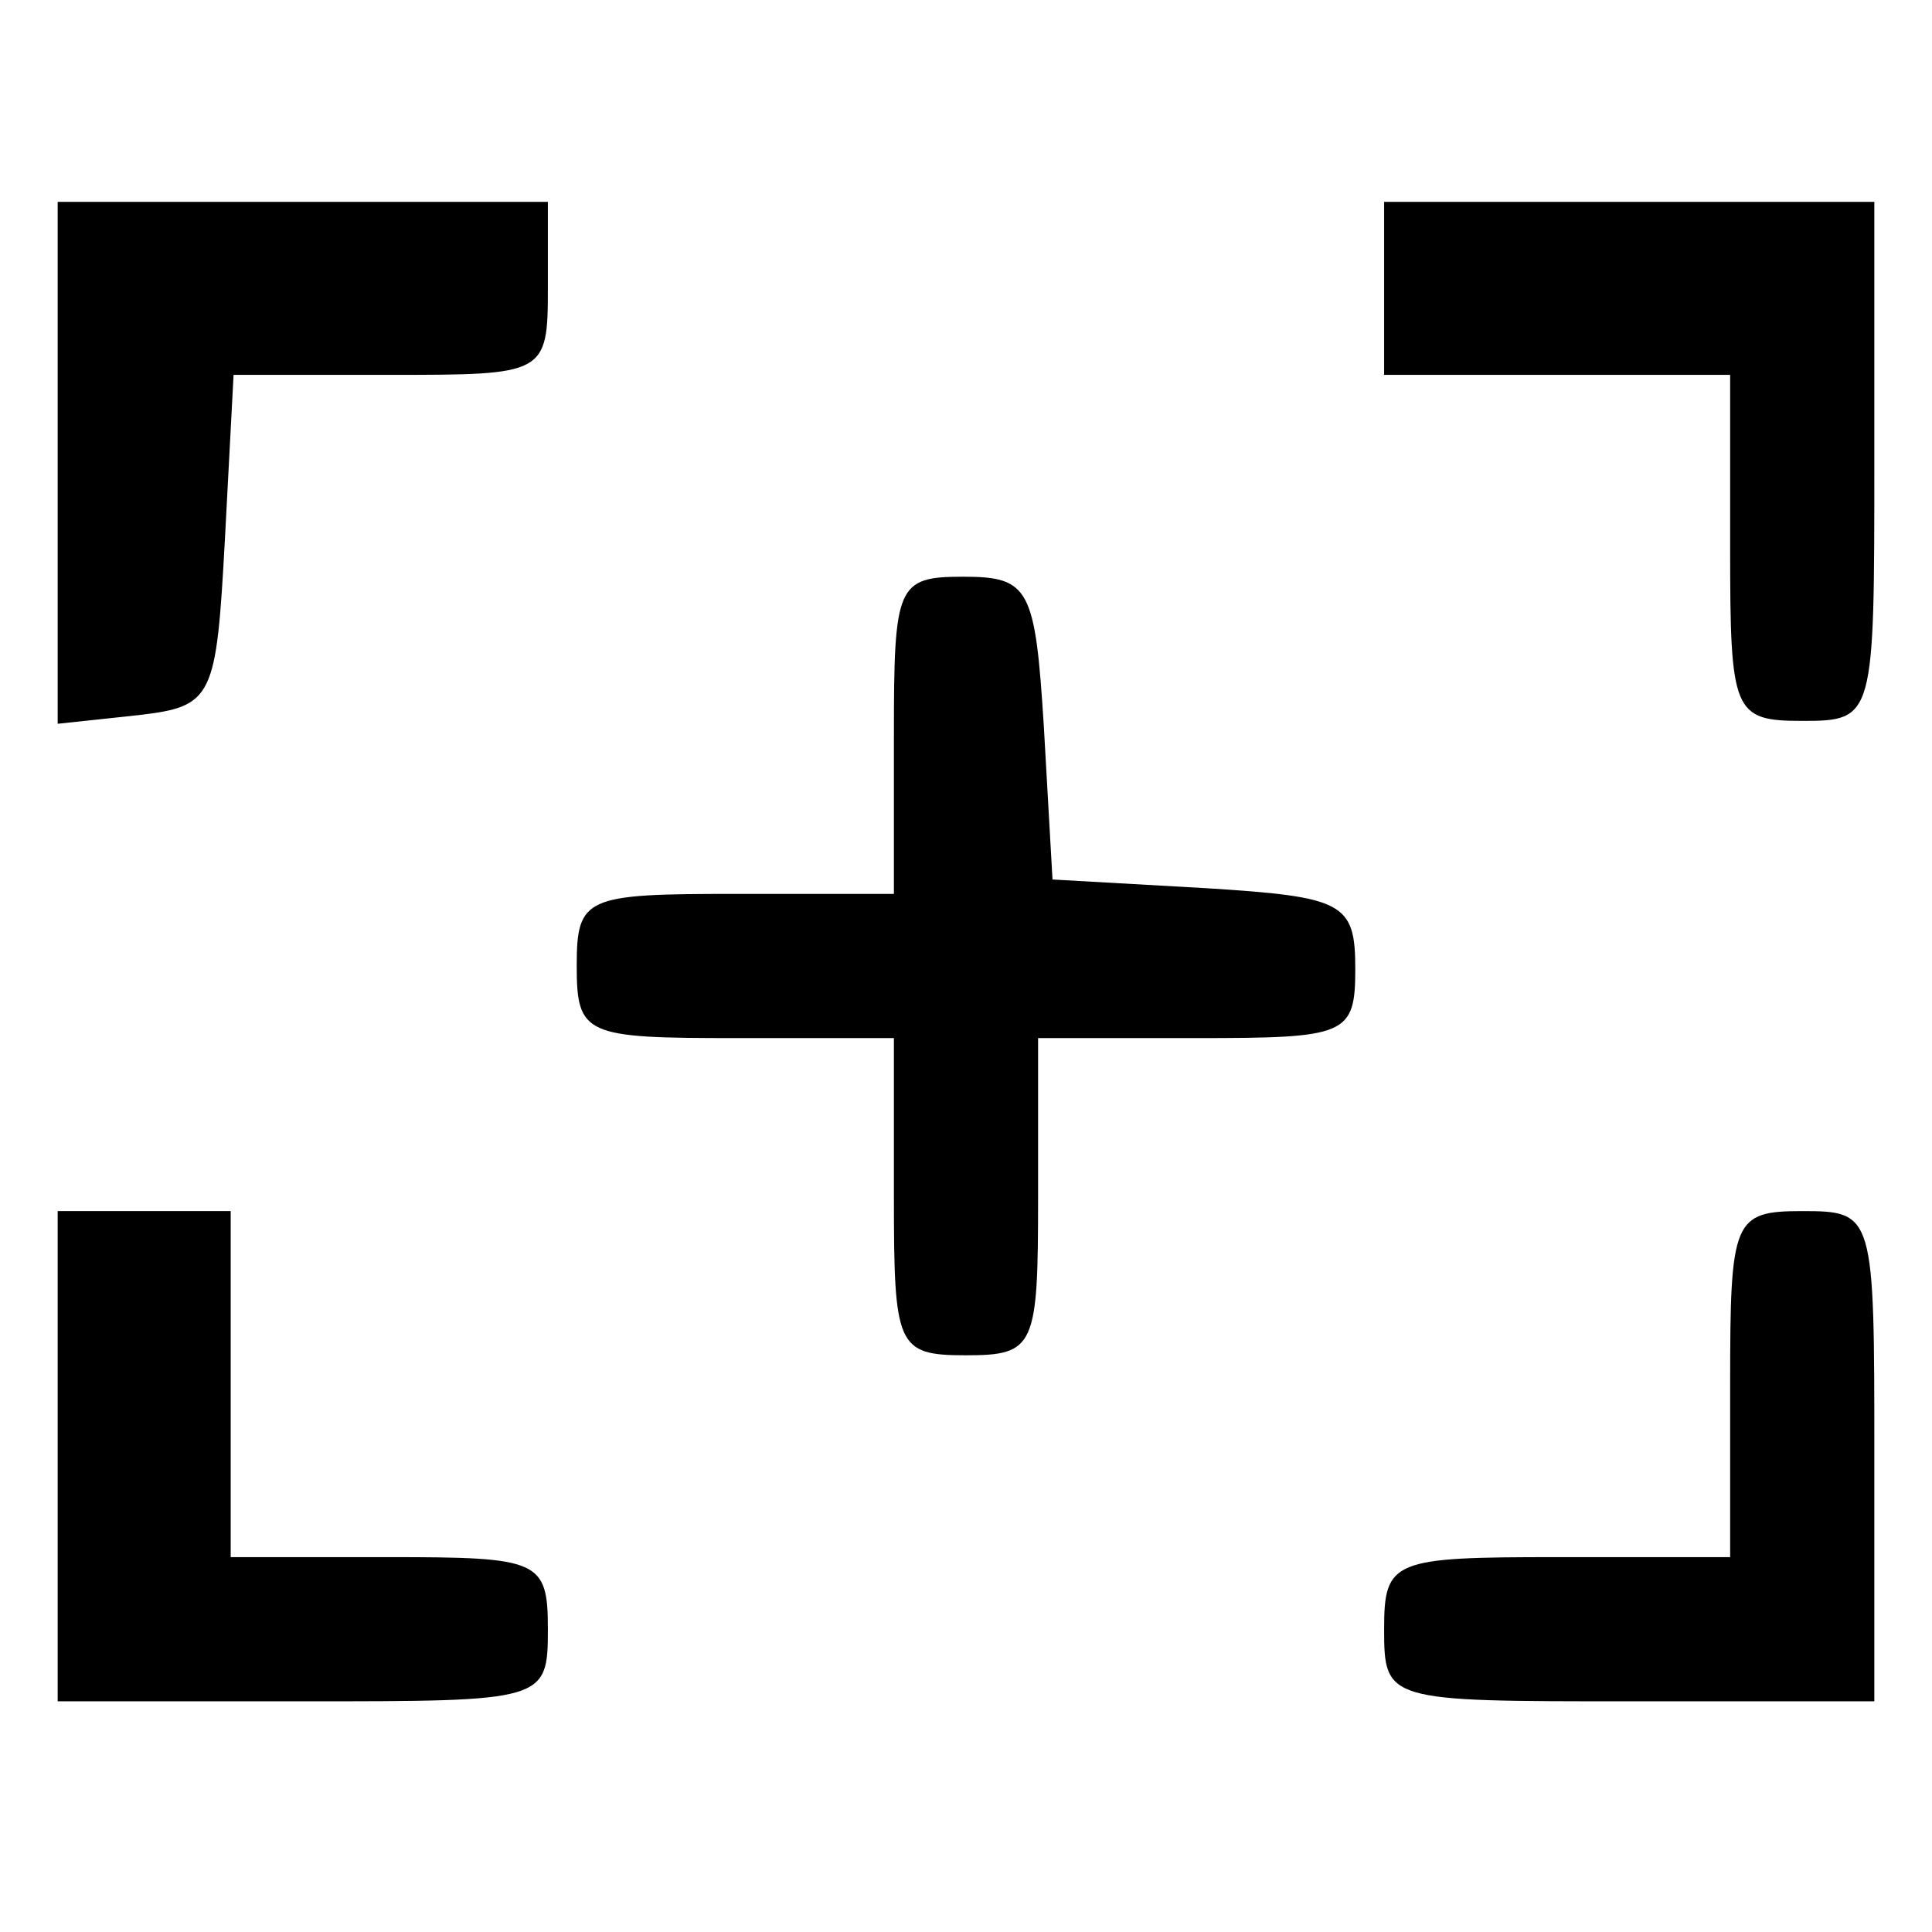 <?xml version="1.0" standalone="no"?>
<!DOCTYPE svg PUBLIC "-//W3C//DTD SVG 20010904//EN"
 "http://www.w3.org/TR/2001/REC-SVG-20010904/DTD/svg10.dtd">
<svg version="1.0" xmlns="http://www.w3.org/2000/svg"
 width="67pt" height="67pt" viewBox="0 0 67 67"
 preserveAspectRatio="xMidYMid meet">

<g transform="translate(0,67) scale(0.1,-0.1)"
fill="#000000" stroke="none">
<path d="M20 509 l0 -90 28 3 c26 3 27 6 30 61 l3 57 54 0 c54 0 55 0 55 30
l0 30 -85 0 -85 0 0 -91z"/>
<path d="M480 570 l0 -30 60 0 60 0 0 -60 c0 -57 1 -60 25 -60 25 0 25 1 25
90 l0 90 -85 0 -85 0 0 -30z"/>
<path d="M310 415 l0 -55 -55 0 c-52 0 -55 -1 -55 -25 0 -24 3 -25 55 -25 l55
0 0 -55 c0 -52 1 -55 25 -55 24 0 25 3 25 55 l0 55 55 0 c52 0 55 1 55 24 0
23 -4 25 -52 28 l-53 3 -3 53 c-3 48 -5 52 -28 52 -23 0 -24 -3 -24 -55z"/>
<path d="M20 165 l0 -85 85 0 c84 0 85 0 85 25 0 24 -3 25 -55 25 l-55 0 0 60
0 60 -30 0 -30 0 0 -85z"/>
<path d="M600 190 l0 -60 -60 0 c-57 0 -60 -1 -60 -25 0 -25 1 -25 85 -25 l85
0 0 85 c0 84 0 85 -25 85 -24 0 -25 -3 -25 -60z"/>
</g>
</svg>
